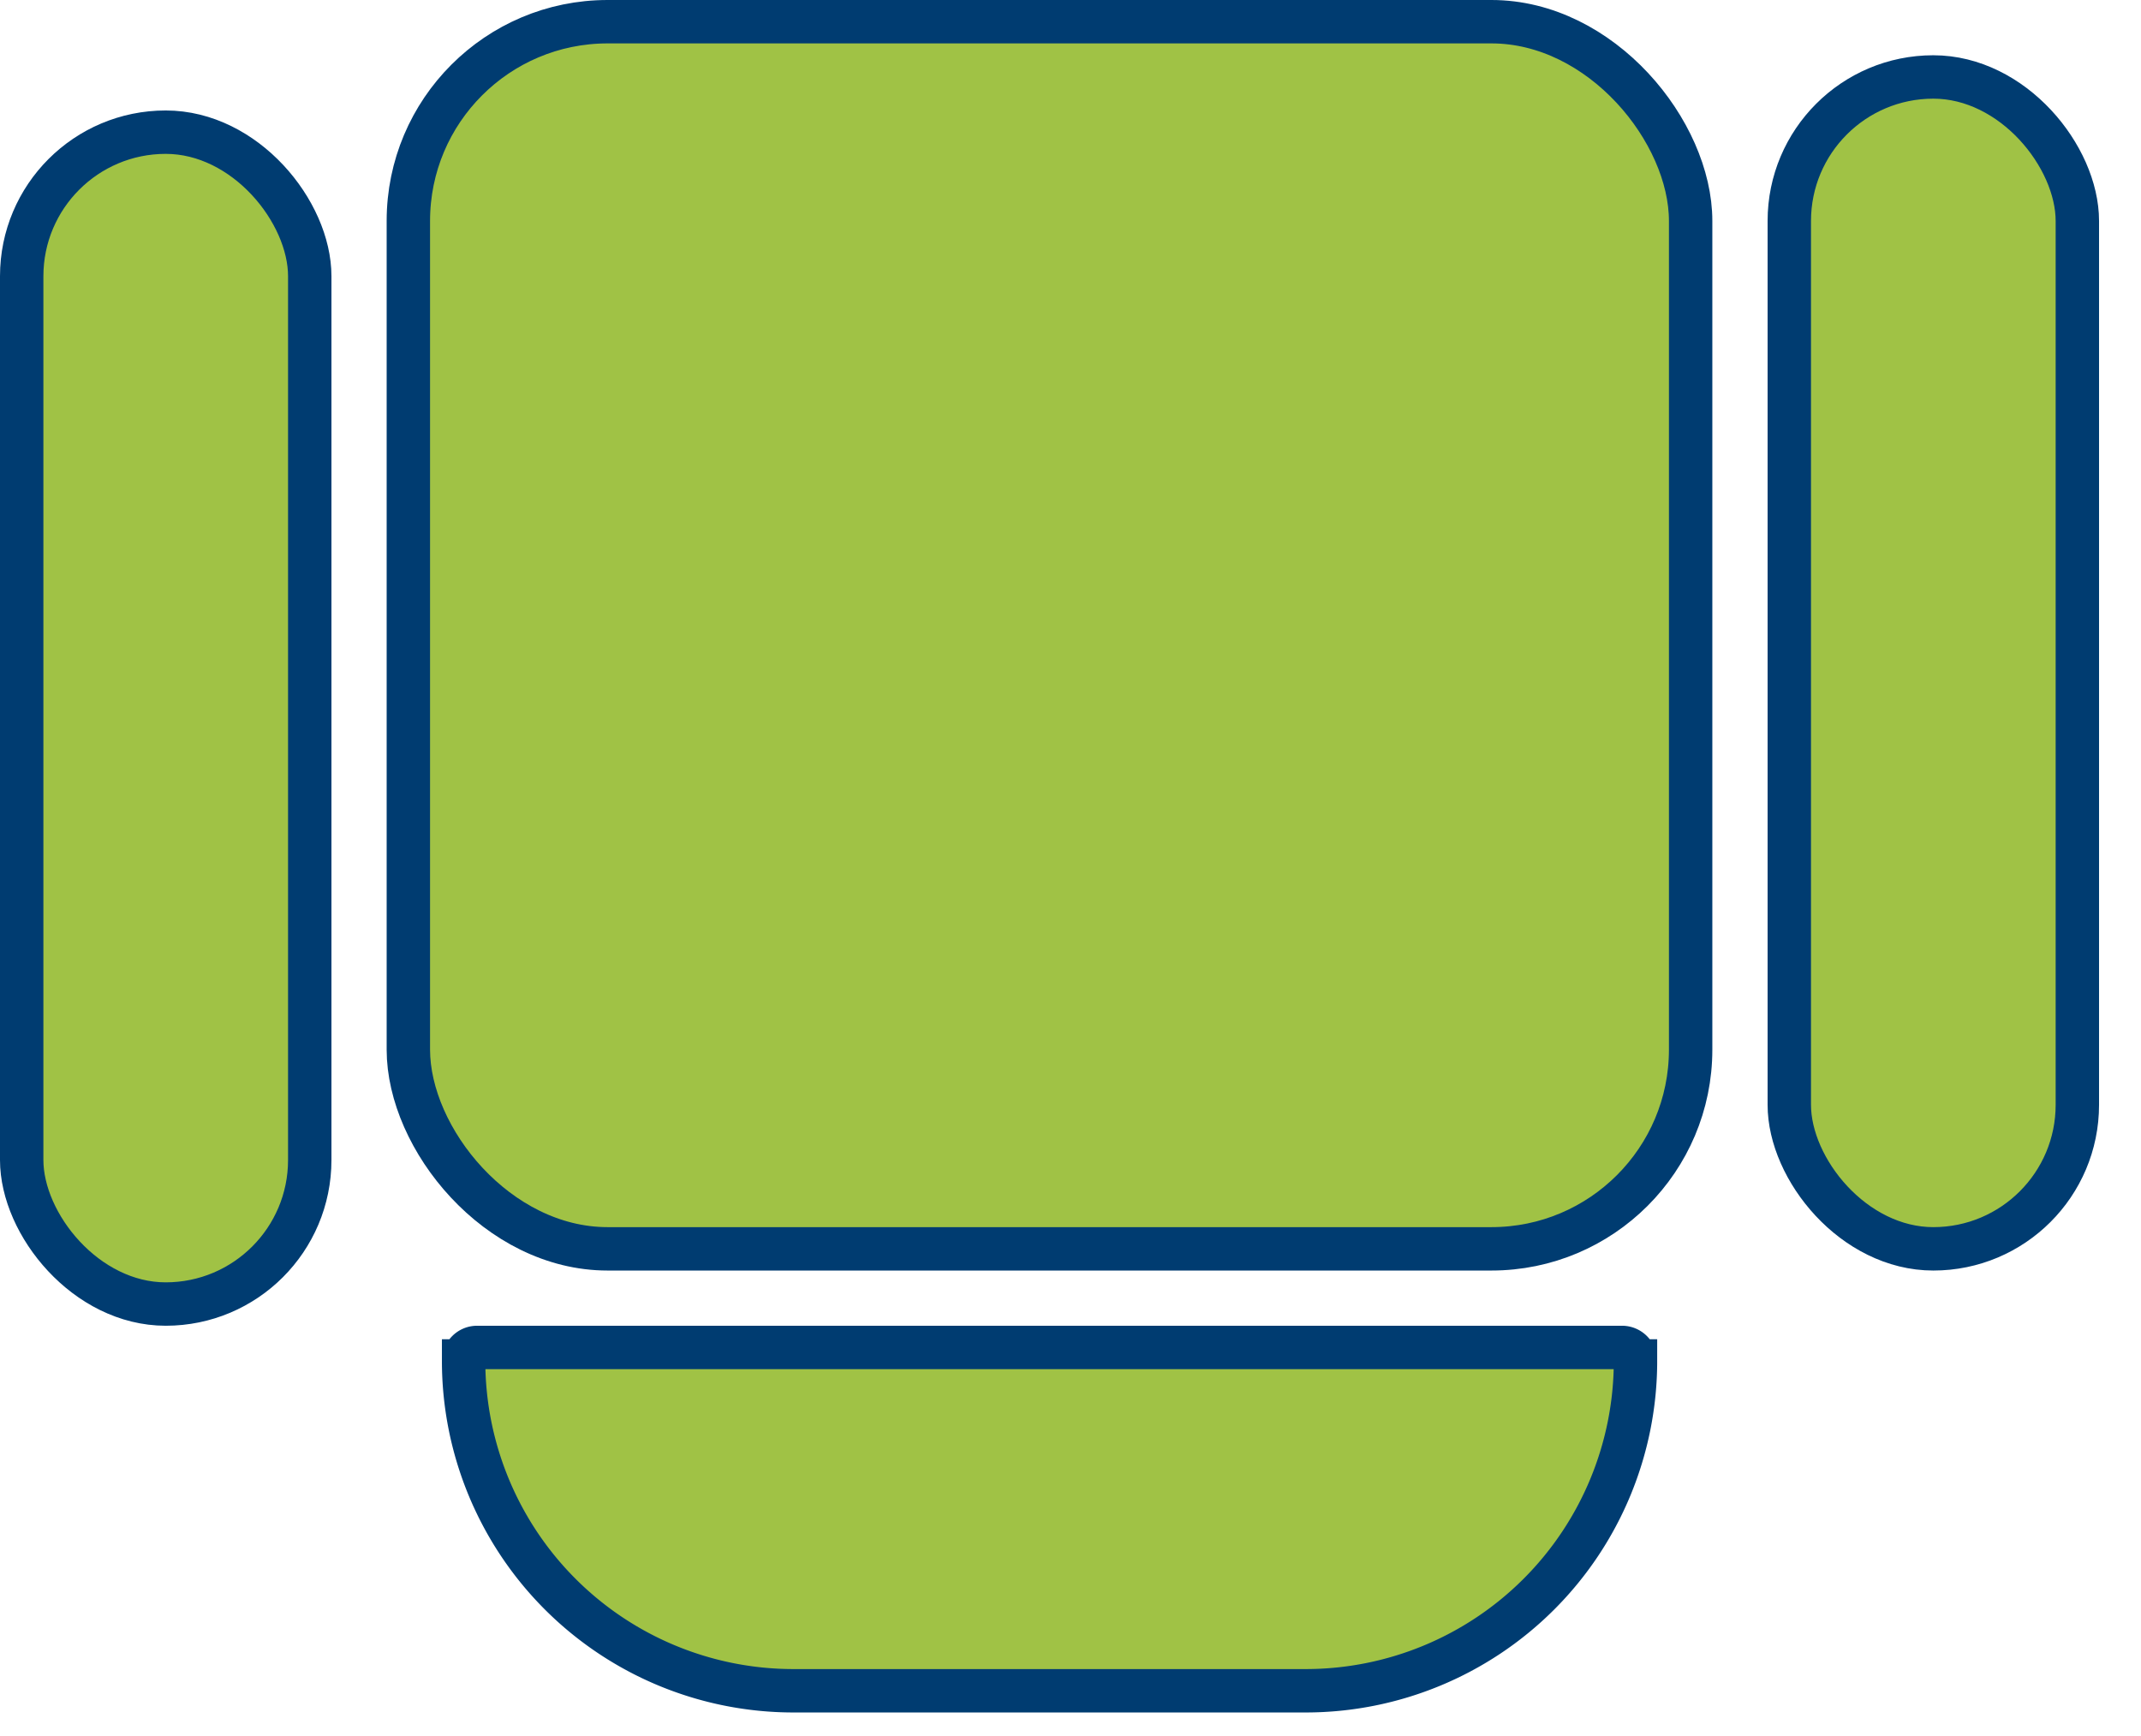 <svg xmlns="http://www.w3.org/2000/svg" width="37" height="30" fill="none" viewBox="0 0 37 30">
    <rect width="22.16" height="21.206" x="7.057" y=".375" fill="#A0C245" stroke="#003C71" stroke-width=".75" rx="3.443"/>
    <rect width="4.978" height="20.251" x=".375" y="2.284" fill="#A0C245" stroke="#003C71" stroke-width=".75" rx="2.489"/>
    <rect width="4.978" height="20.251" x="30.922" y="1.33" fill="#A0C245" stroke="#003C71" stroke-width=".75" rx="2.489"/>
    <path fill="#A0C245" stroke="#003C71" stroke-width=".75" d="M8.013 23.518c0-.129.104-.233.232-.233h19.786c.129 0 .233.104.233.233a5.7 5.7 0 0 1-5.7 5.7h-8.852a5.7 5.7 0 0 1-5.7-5.7z"/>
</svg>
